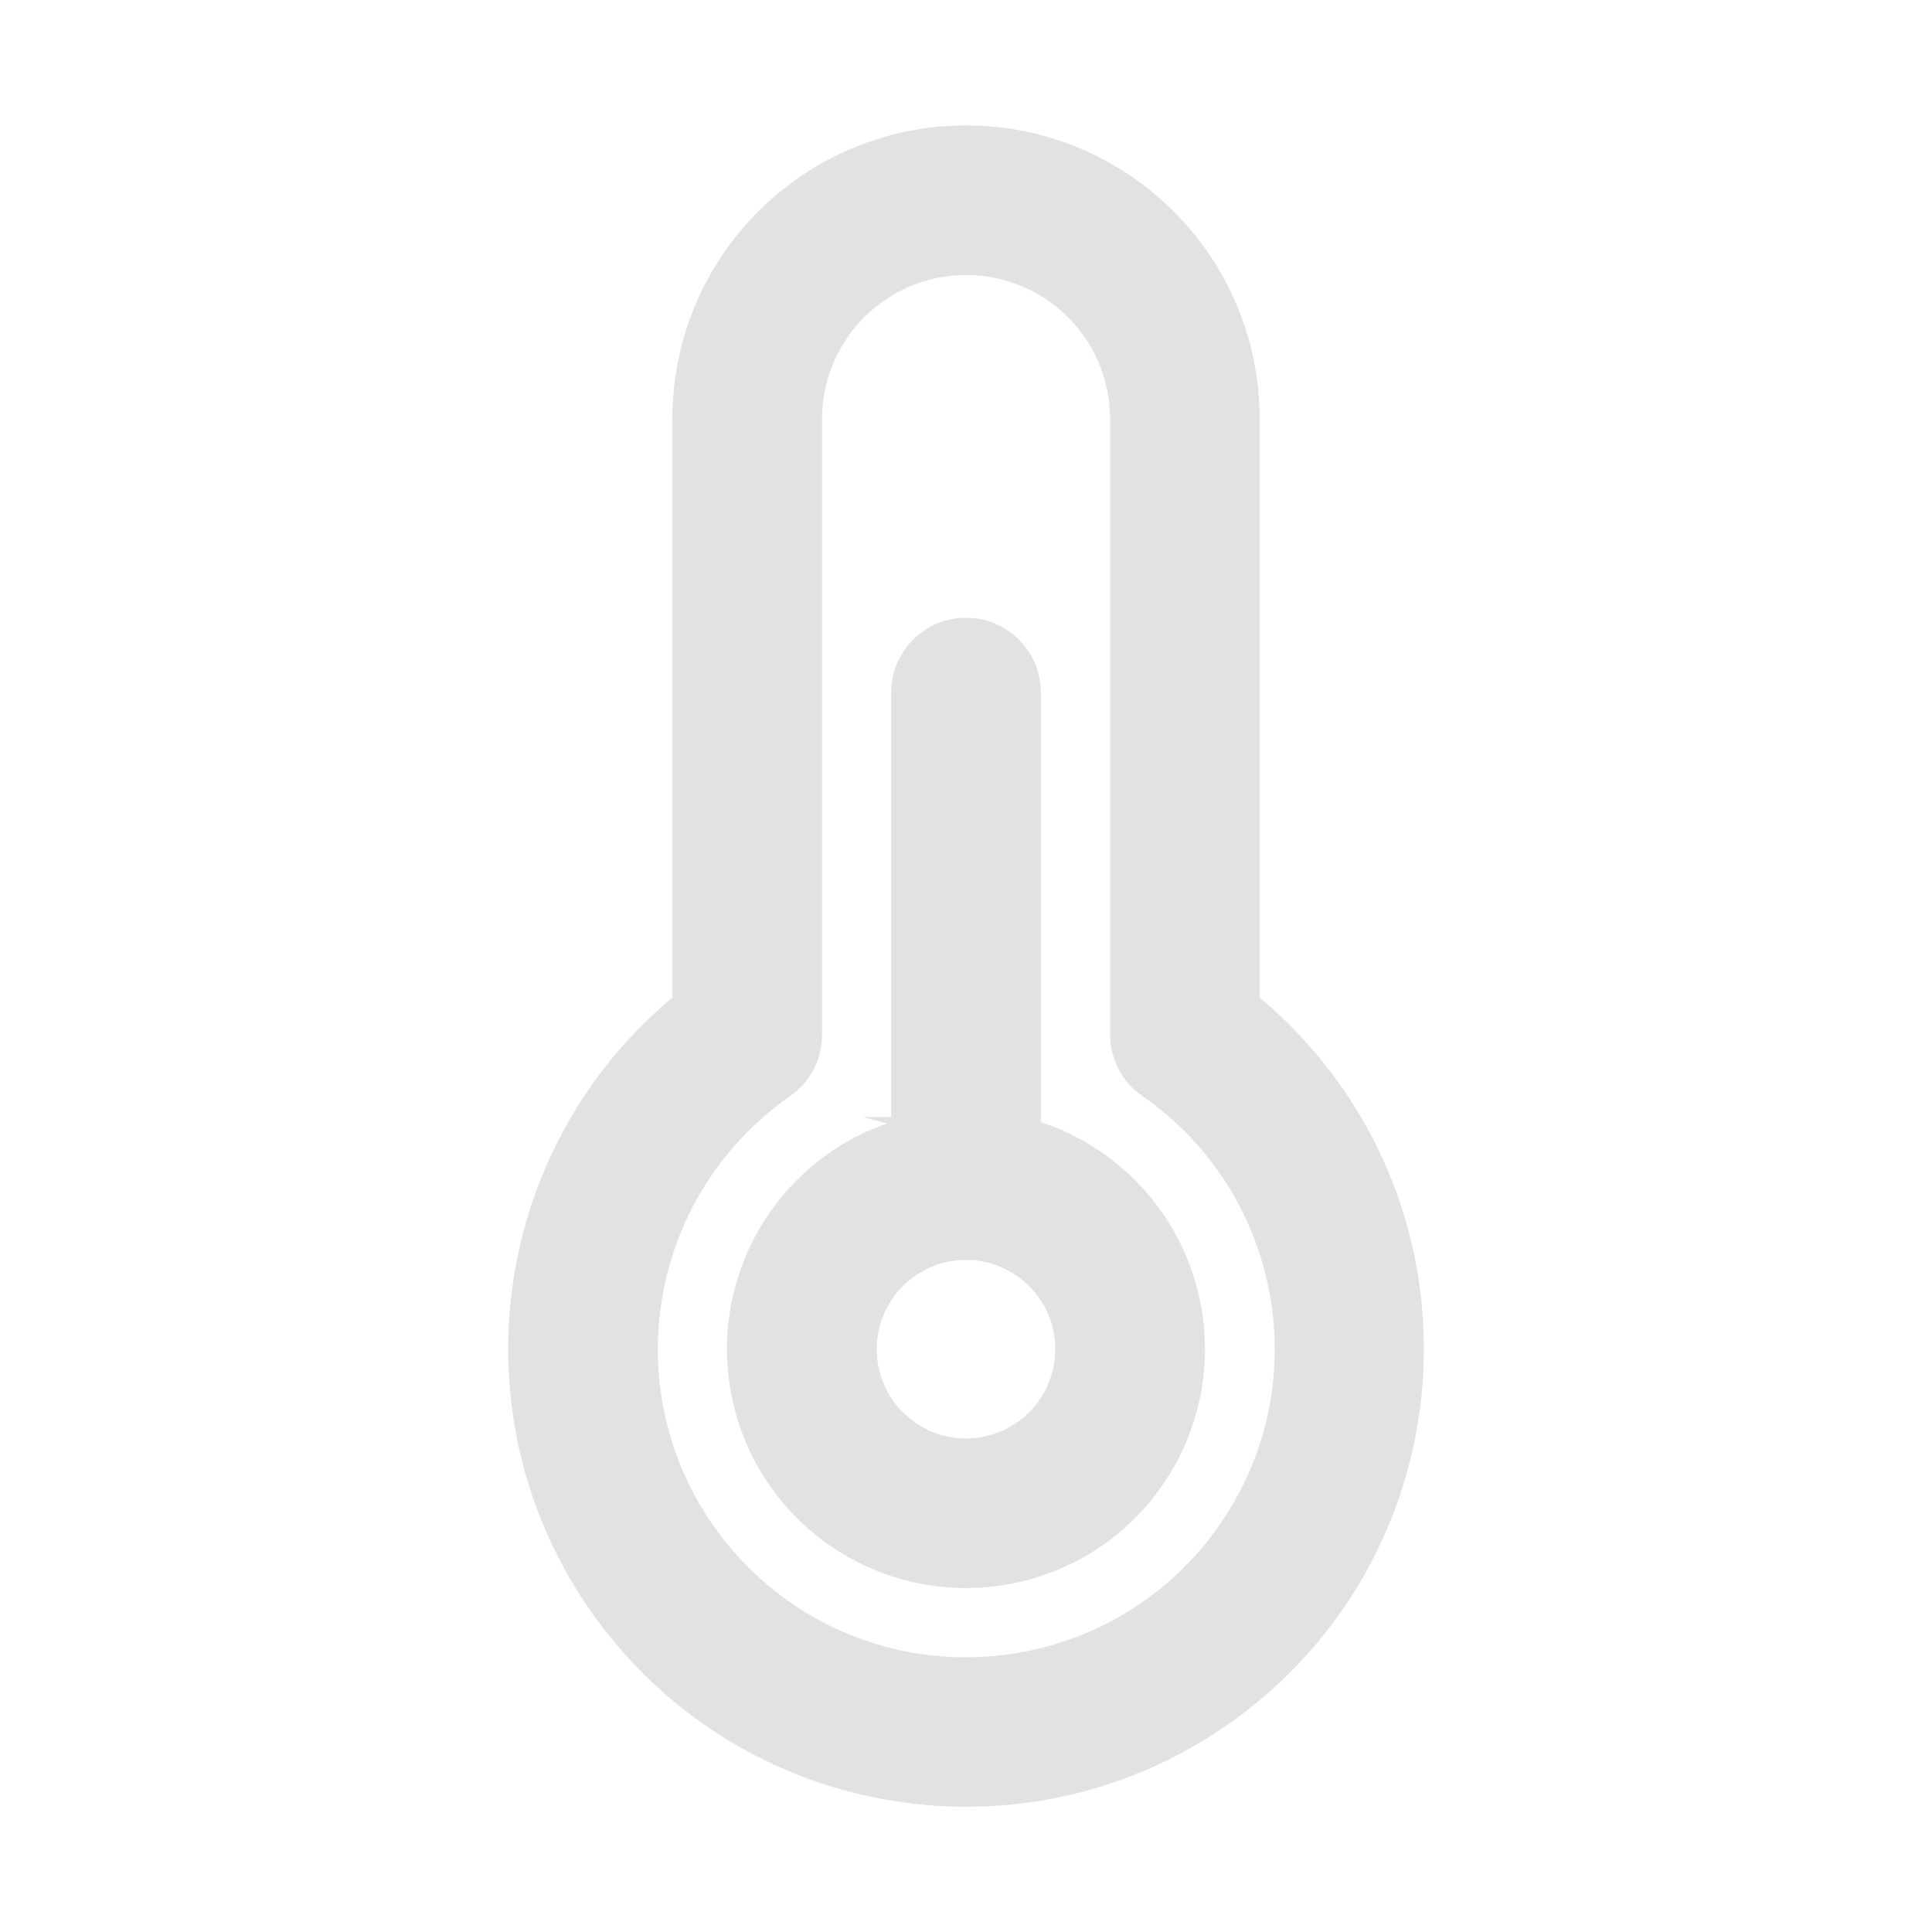 <?xml version="1.0" encoding="UTF-8"?>
<svg id="uuid-65d338d8-3ef1-4ce1-b4c5-da12ee306287" data-name="레이어 1" xmlns="http://www.w3.org/2000/svg" viewBox="0 0 24 24">
  <defs>
    <style>
      .uuid-d2ff0861-f313-4110-aafa-b6e737e7118c {
        fill: #e2e2e2;
        stroke: #e2e2e2;
        stroke-miterlimit: 10;
        stroke-width: .5px;
      }
    </style>
  </defs>
  <path class="uuid-d2ff0861-f313-4110-aafa-b6e737e7118c" d="m12.68,14.126v-5.522c0-.375-.304-.68-.68-.68s-.68.304-.68.68v5.522c-1.454.375-2.328,1.858-1.953,3.312.375,1.454,1.858,2.328,3.312,1.953,1.454-.375,2.328-1.858,1.953-3.312-.247-.958-.995-1.705-1.953-1.953Zm-.68,3.993c-.751,0-1.359-.609-1.359-1.359s.609-1.359,1.359-1.359,1.359.609,1.359,1.359-.609,1.359-1.359,1.359Zm3.398-5.607v-7.306c0-1.877-1.521-3.398-3.398-3.398s-3.398,1.521-3.398,3.398v7.306c-2.344,1.877-2.723,5.299-.846,7.643,1.877,2.344,5.299,2.723,7.643.846s2.723-5.299.846-7.643c-.25-.312-.534-.596-.846-.846Zm-3.398,8.326c-2.252,0-4.078-1.825-4.078-4.078,0-1.335.653-2.585,1.749-3.348.183-.128.292-.337.291-.561v-7.646c0-1.126.913-2.039,2.039-2.039s2.039.913,2.039,2.039v7.646c0,.222.108.43.291.557,1.851,1.284,2.31,3.824,1.026,5.675-.763,1.1-2.017,1.755-3.356,1.754Z"/>
</svg>